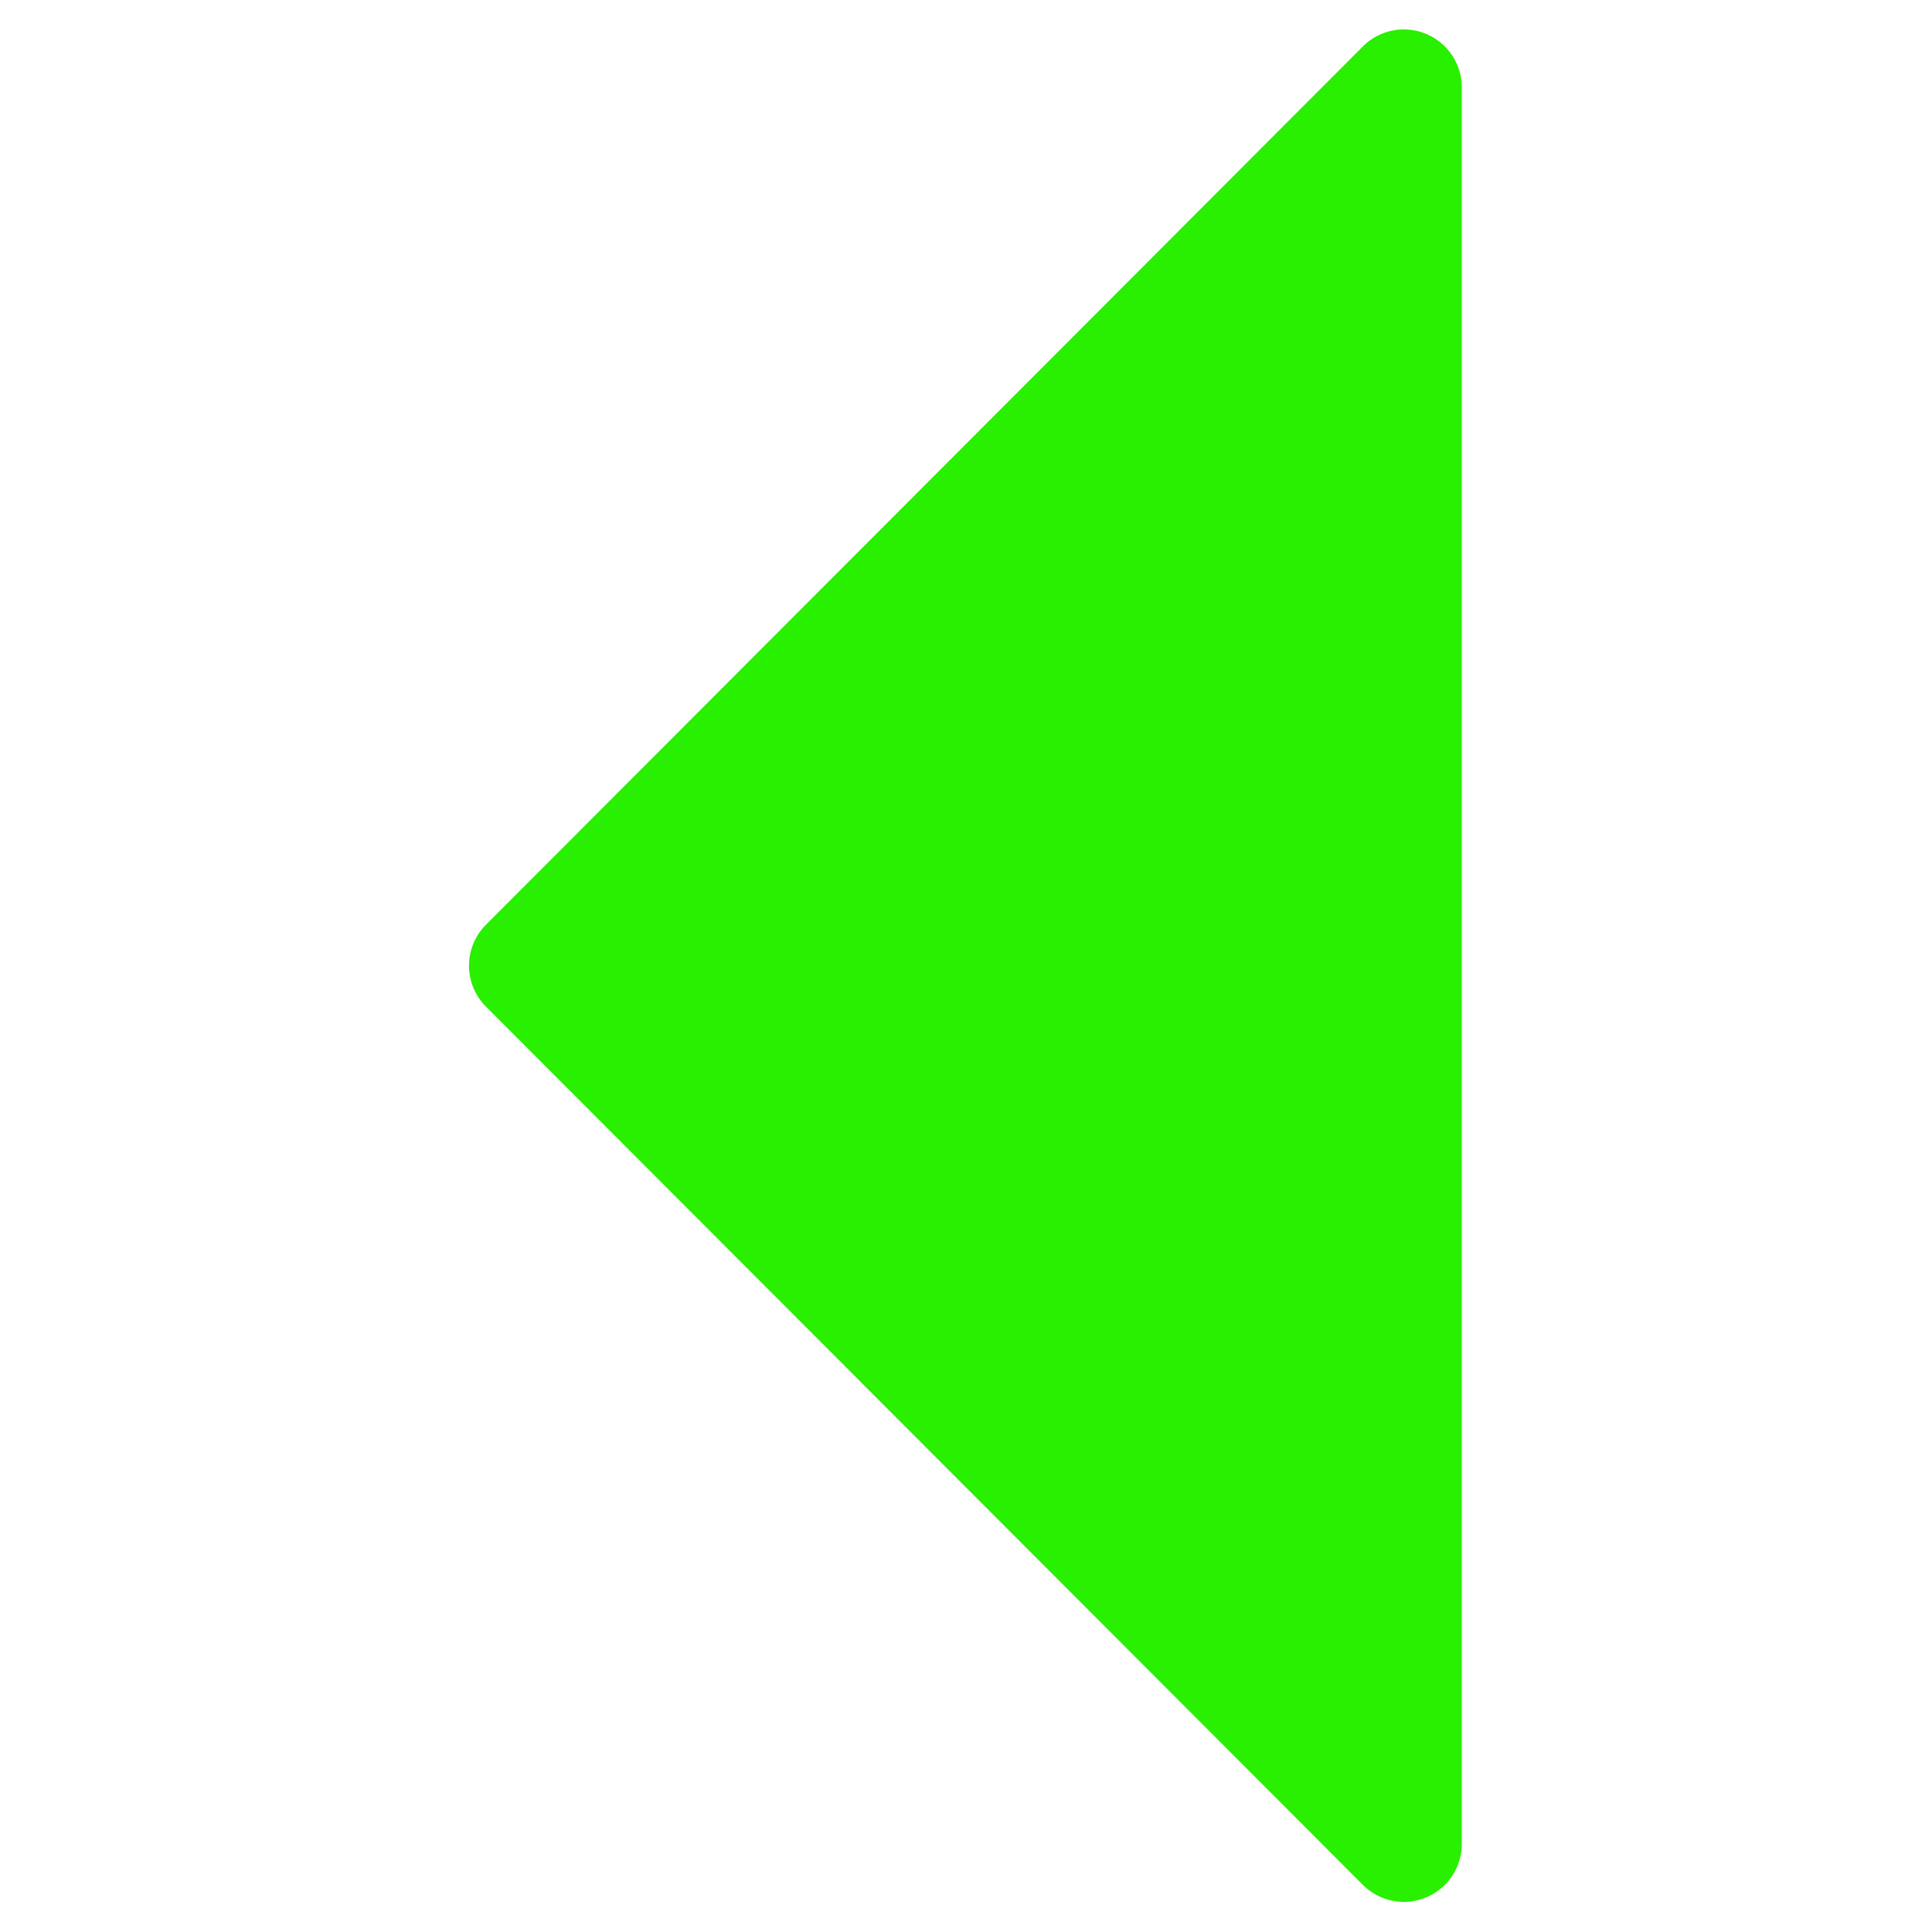 <svg id="Ebene_1" data-name="Ebene 1" xmlns="http://www.w3.org/2000/svg" viewBox="0 0 28.35 28.35"><defs><style>.cls-1{fill:#29ef00;}</style></defs><path class="cls-1" d="M20,.68,7.13,13.57a.85.85,0,0,0,0,1.2L20,27.66a.85.85,0,0,0,1.45-.6V1.28A.85.85,0,0,0,20,.68Z"/></svg>